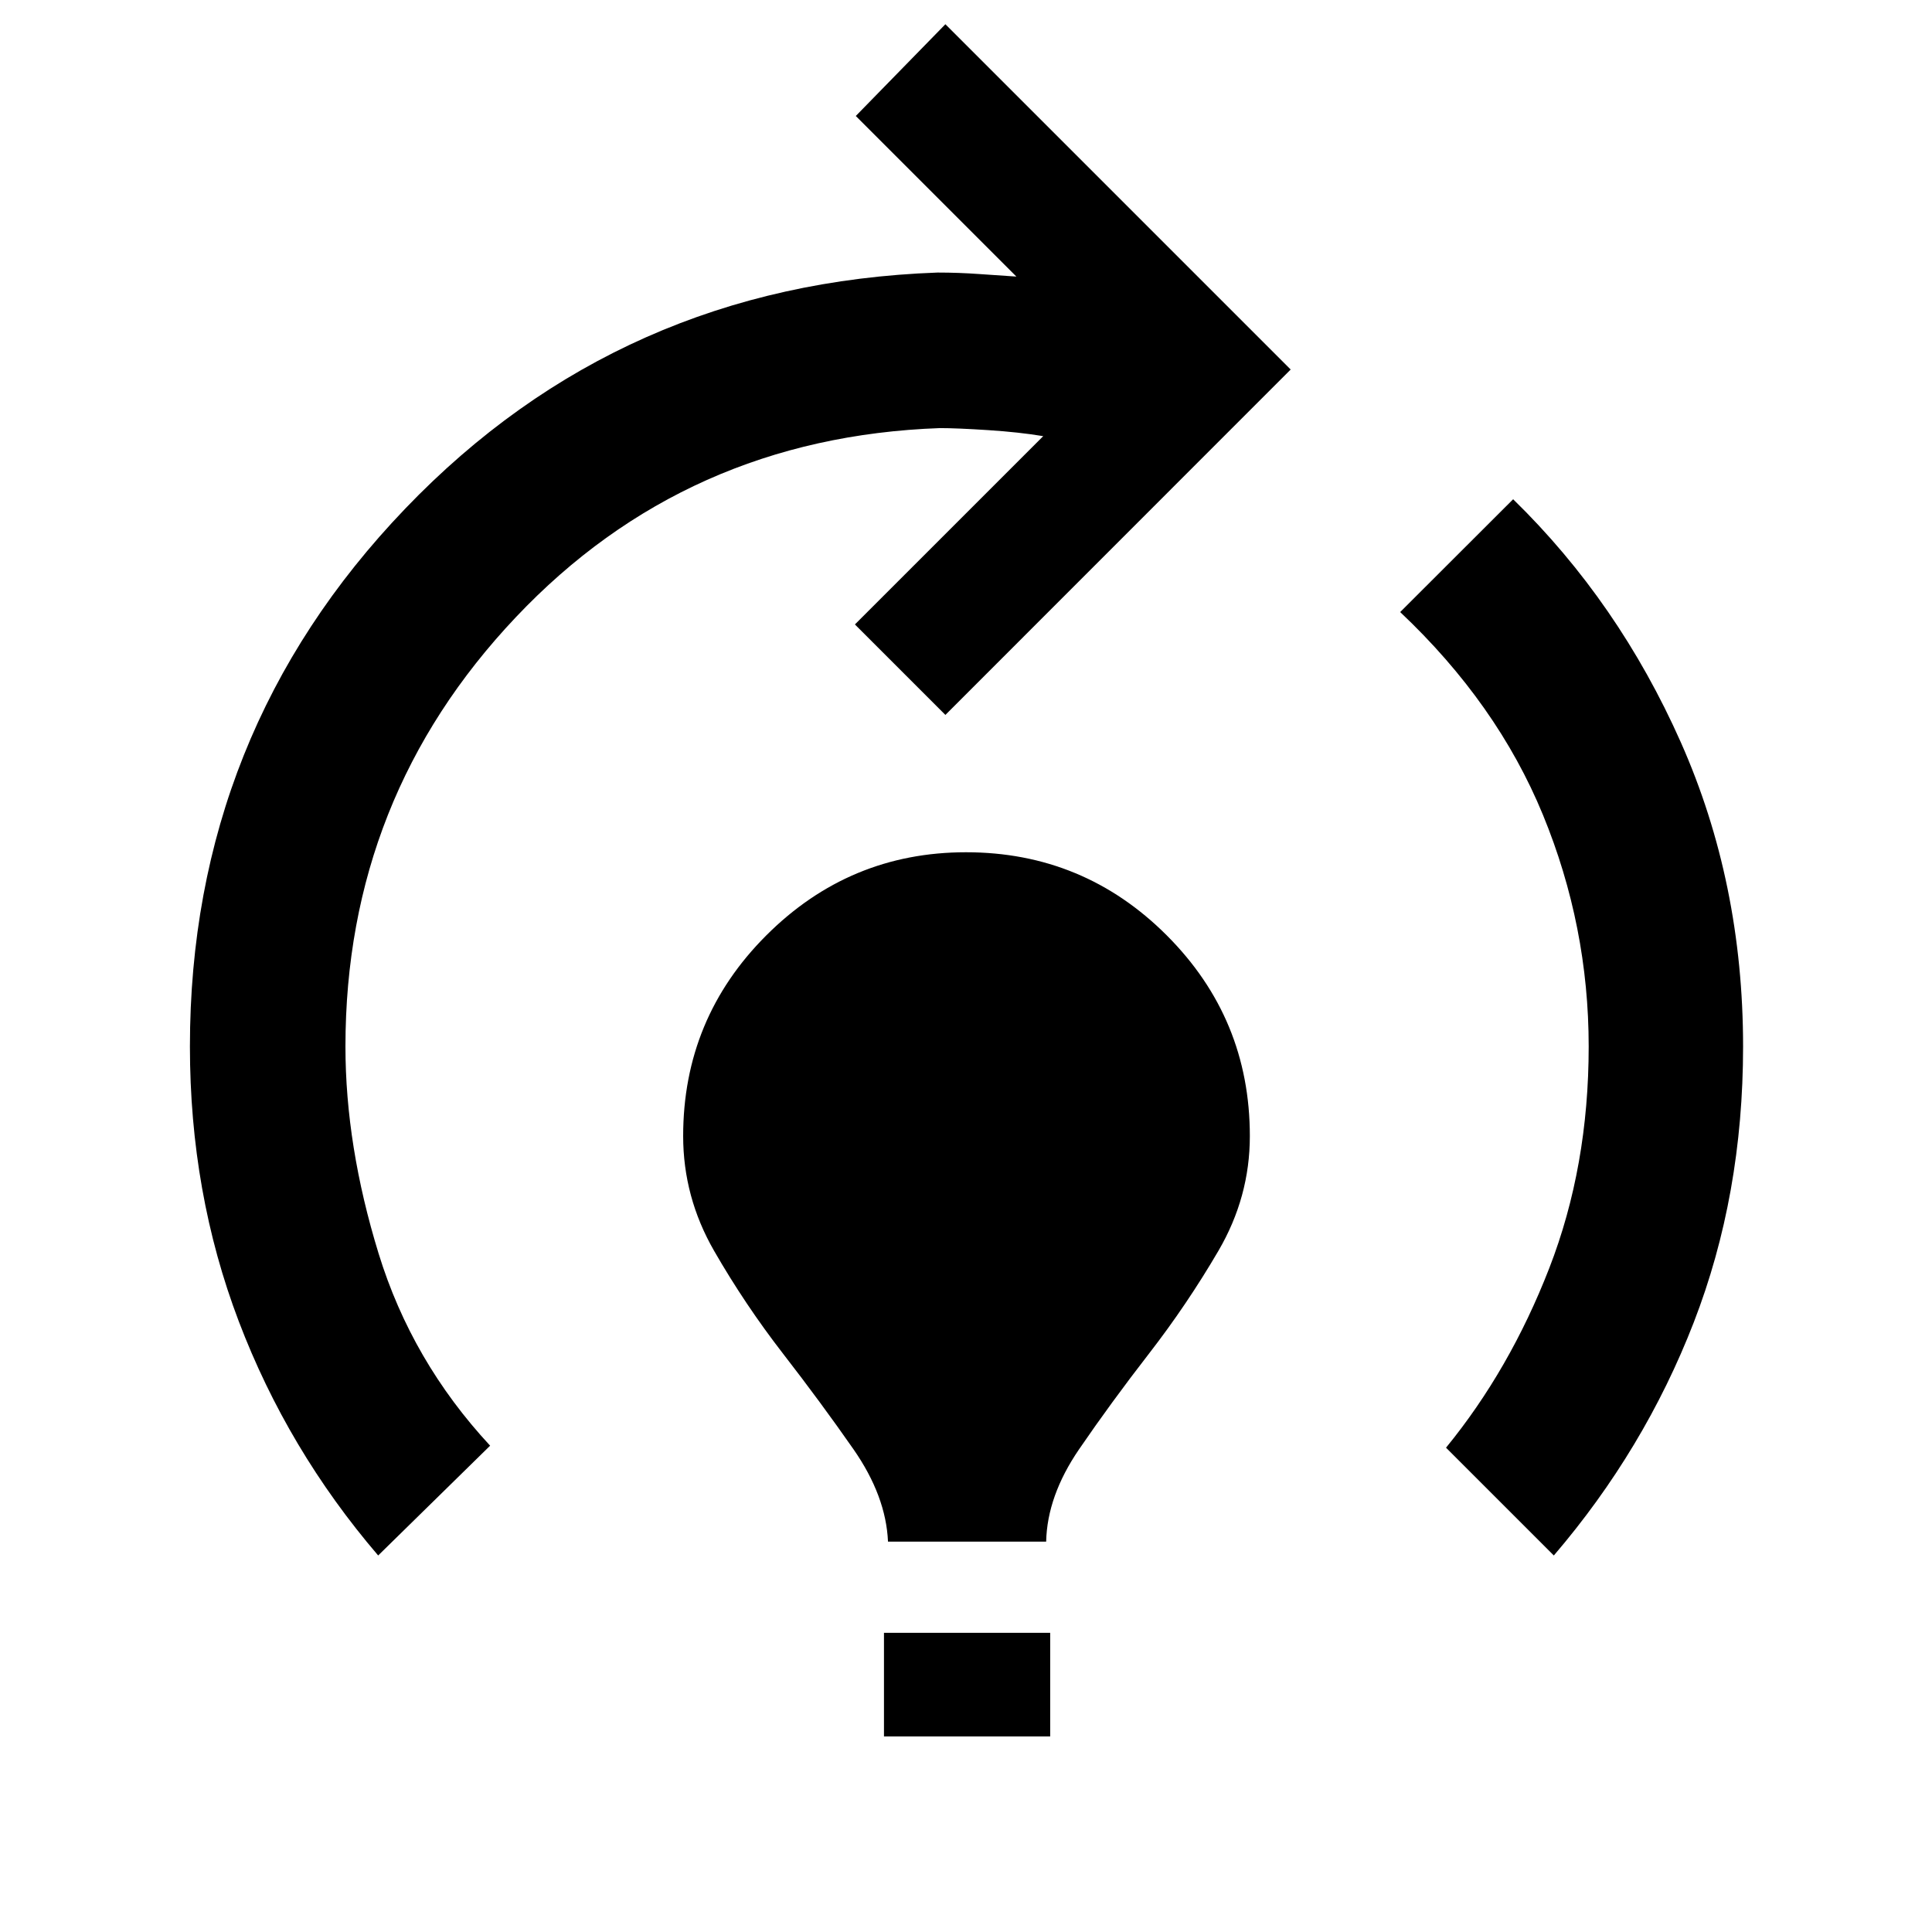 <svg xmlns="http://www.w3.org/2000/svg" height="48" viewBox="0 -960 960 960" width="48"><path d="M187.91-187.09q-45.02-52.58-69.28-116.39Q94.37-367.28 94.37-440q0-155.72 107.04-267.32 107.05-111.59 264.46-117.25 10.43 0 20.87.75 10.43.75 18.3 1.25l-79.8-79.8 44.52-45.59 171.57 171.57-171.57 171.63-44.96-44.96 93.57-93.56q-12-2-27.47-3-15.47-1-23.9-1-126.07 4.52-210.71 94Q171.65-563.8 171.65-440q0 49.3 16.47 102.85 16.47 53.54 55.42 95.5l-55.63 54.56Zm253.33-6.89q-1-22.69-17.13-45.86-16.13-23.16-35.05-47.57-18.91-24.42-34.26-51.11-15.34-26.7-15.34-56.96 0-58.45 41.32-99.75 41.33-41.29 99.22-41.29 58.46 0 99.75 41.29 41.29 41.3 41.29 99.75 0 30.26-15.59 56.96-15.6 26.69-34.51 51.11-18.92 24.41-34.77 47.57-15.84 23.17-16.34 45.86h-78.59Zm-2 96.79v-51.46h82.59v51.46h-82.59Zm332.85-89.9-53.57-53.56q31.7-38.76 51.3-89.21Q789.41-380.3 789.41-440q0-59.78-22.72-115.08-22.73-55.29-70.95-100.79l56.13-56.06q52.41 51.13 83.34 120.81 30.92 69.69 30.92 151.12 0 73.85-24.51 137.09-24.51 63.24-69.53 115.82Z"/></svg>